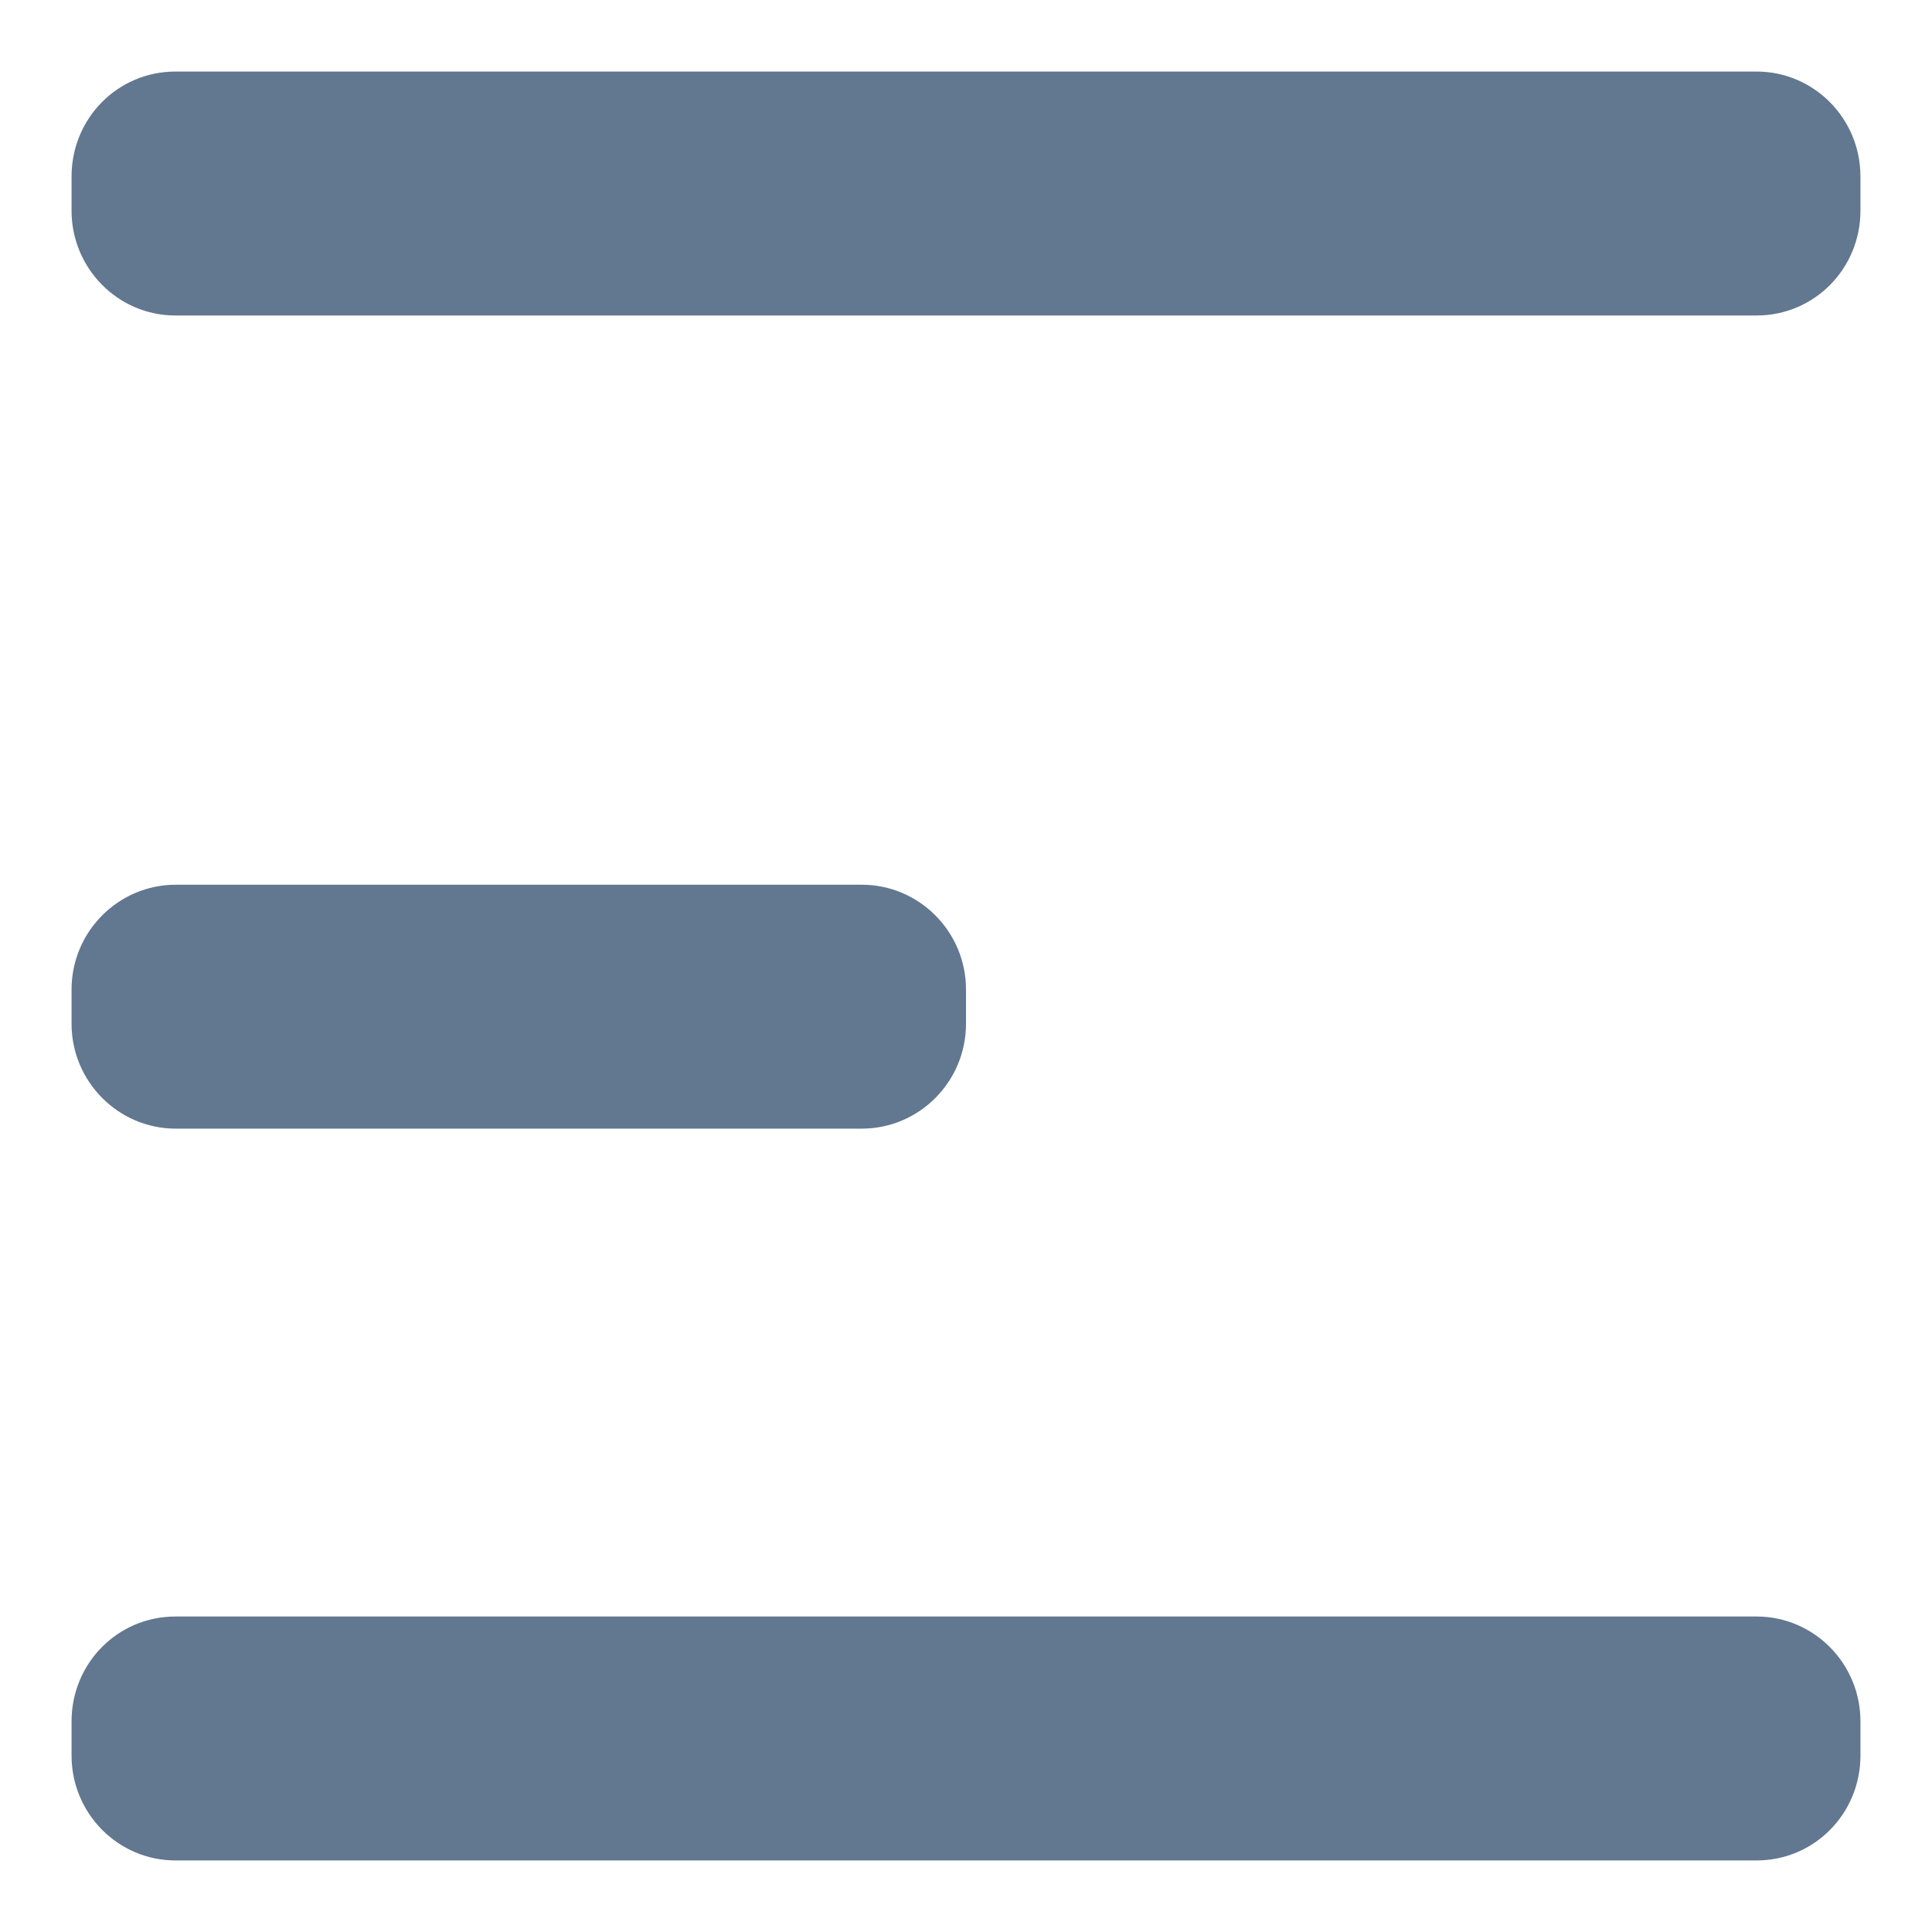 <?xml version="1.0" encoding="UTF-8"?>
<svg width="27px" height="27px" viewBox="0 0 27 27" version="1.1" xmlns="http://www.w3.org/2000/svg" xmlns:xlink="http://www.w3.org/1999/xlink">
    <!-- Generator: Sketch 55.1 (78136) - https://sketchapp.com -->
    <title>Atoms/Icon/menu</title>
    <desc>Created with Sketch.</desc>
    <defs>
        <path d="M1,13.829 C1,13.02 1.654,12.364 2.458,12.364 L12.042,12.364 C12.847,12.364 13.5,13.021 13.5,13.829 L13.5,14.307 C13.5,15.117 12.846,15.773 12.042,15.773 L2.458,15.773 C1.653,15.773 1,15.115 1,14.307 L1,13.829 Z M1,24.056 C1,23.247 1.643,22.591 2.452,22.591 L24.548,22.591 C25.35,22.591 26,23.248 26,24.056 L26,24.534 C26,25.344 25.357,26 24.548,26 L2.452,26 C1.65,26 1,25.343 1,24.534 L1,24.056 Z M1,2.466 C1,1.656 1.643,1 2.452,1 L24.548,1 C25.35,1 26,1.657 26,2.466 L26,2.944 C26,3.753 25.357,4.409 24.548,4.409 L2.452,4.409 C1.65,4.409 1,3.752 1,2.944 L1,2.466 Z" id="path-1"></path>
    </defs>
    <g id="Atoms/Icon/menu" stroke="none" stroke-width="1" fill="none" fill-rule="evenodd">
        <mask id="mask-2" fill="white">
            <use xlink:href="#path-1"></use>
        </mask>
        <use id="menu" fill="#627790" xlink:href="#path-1"></use>
    </g>
</svg>